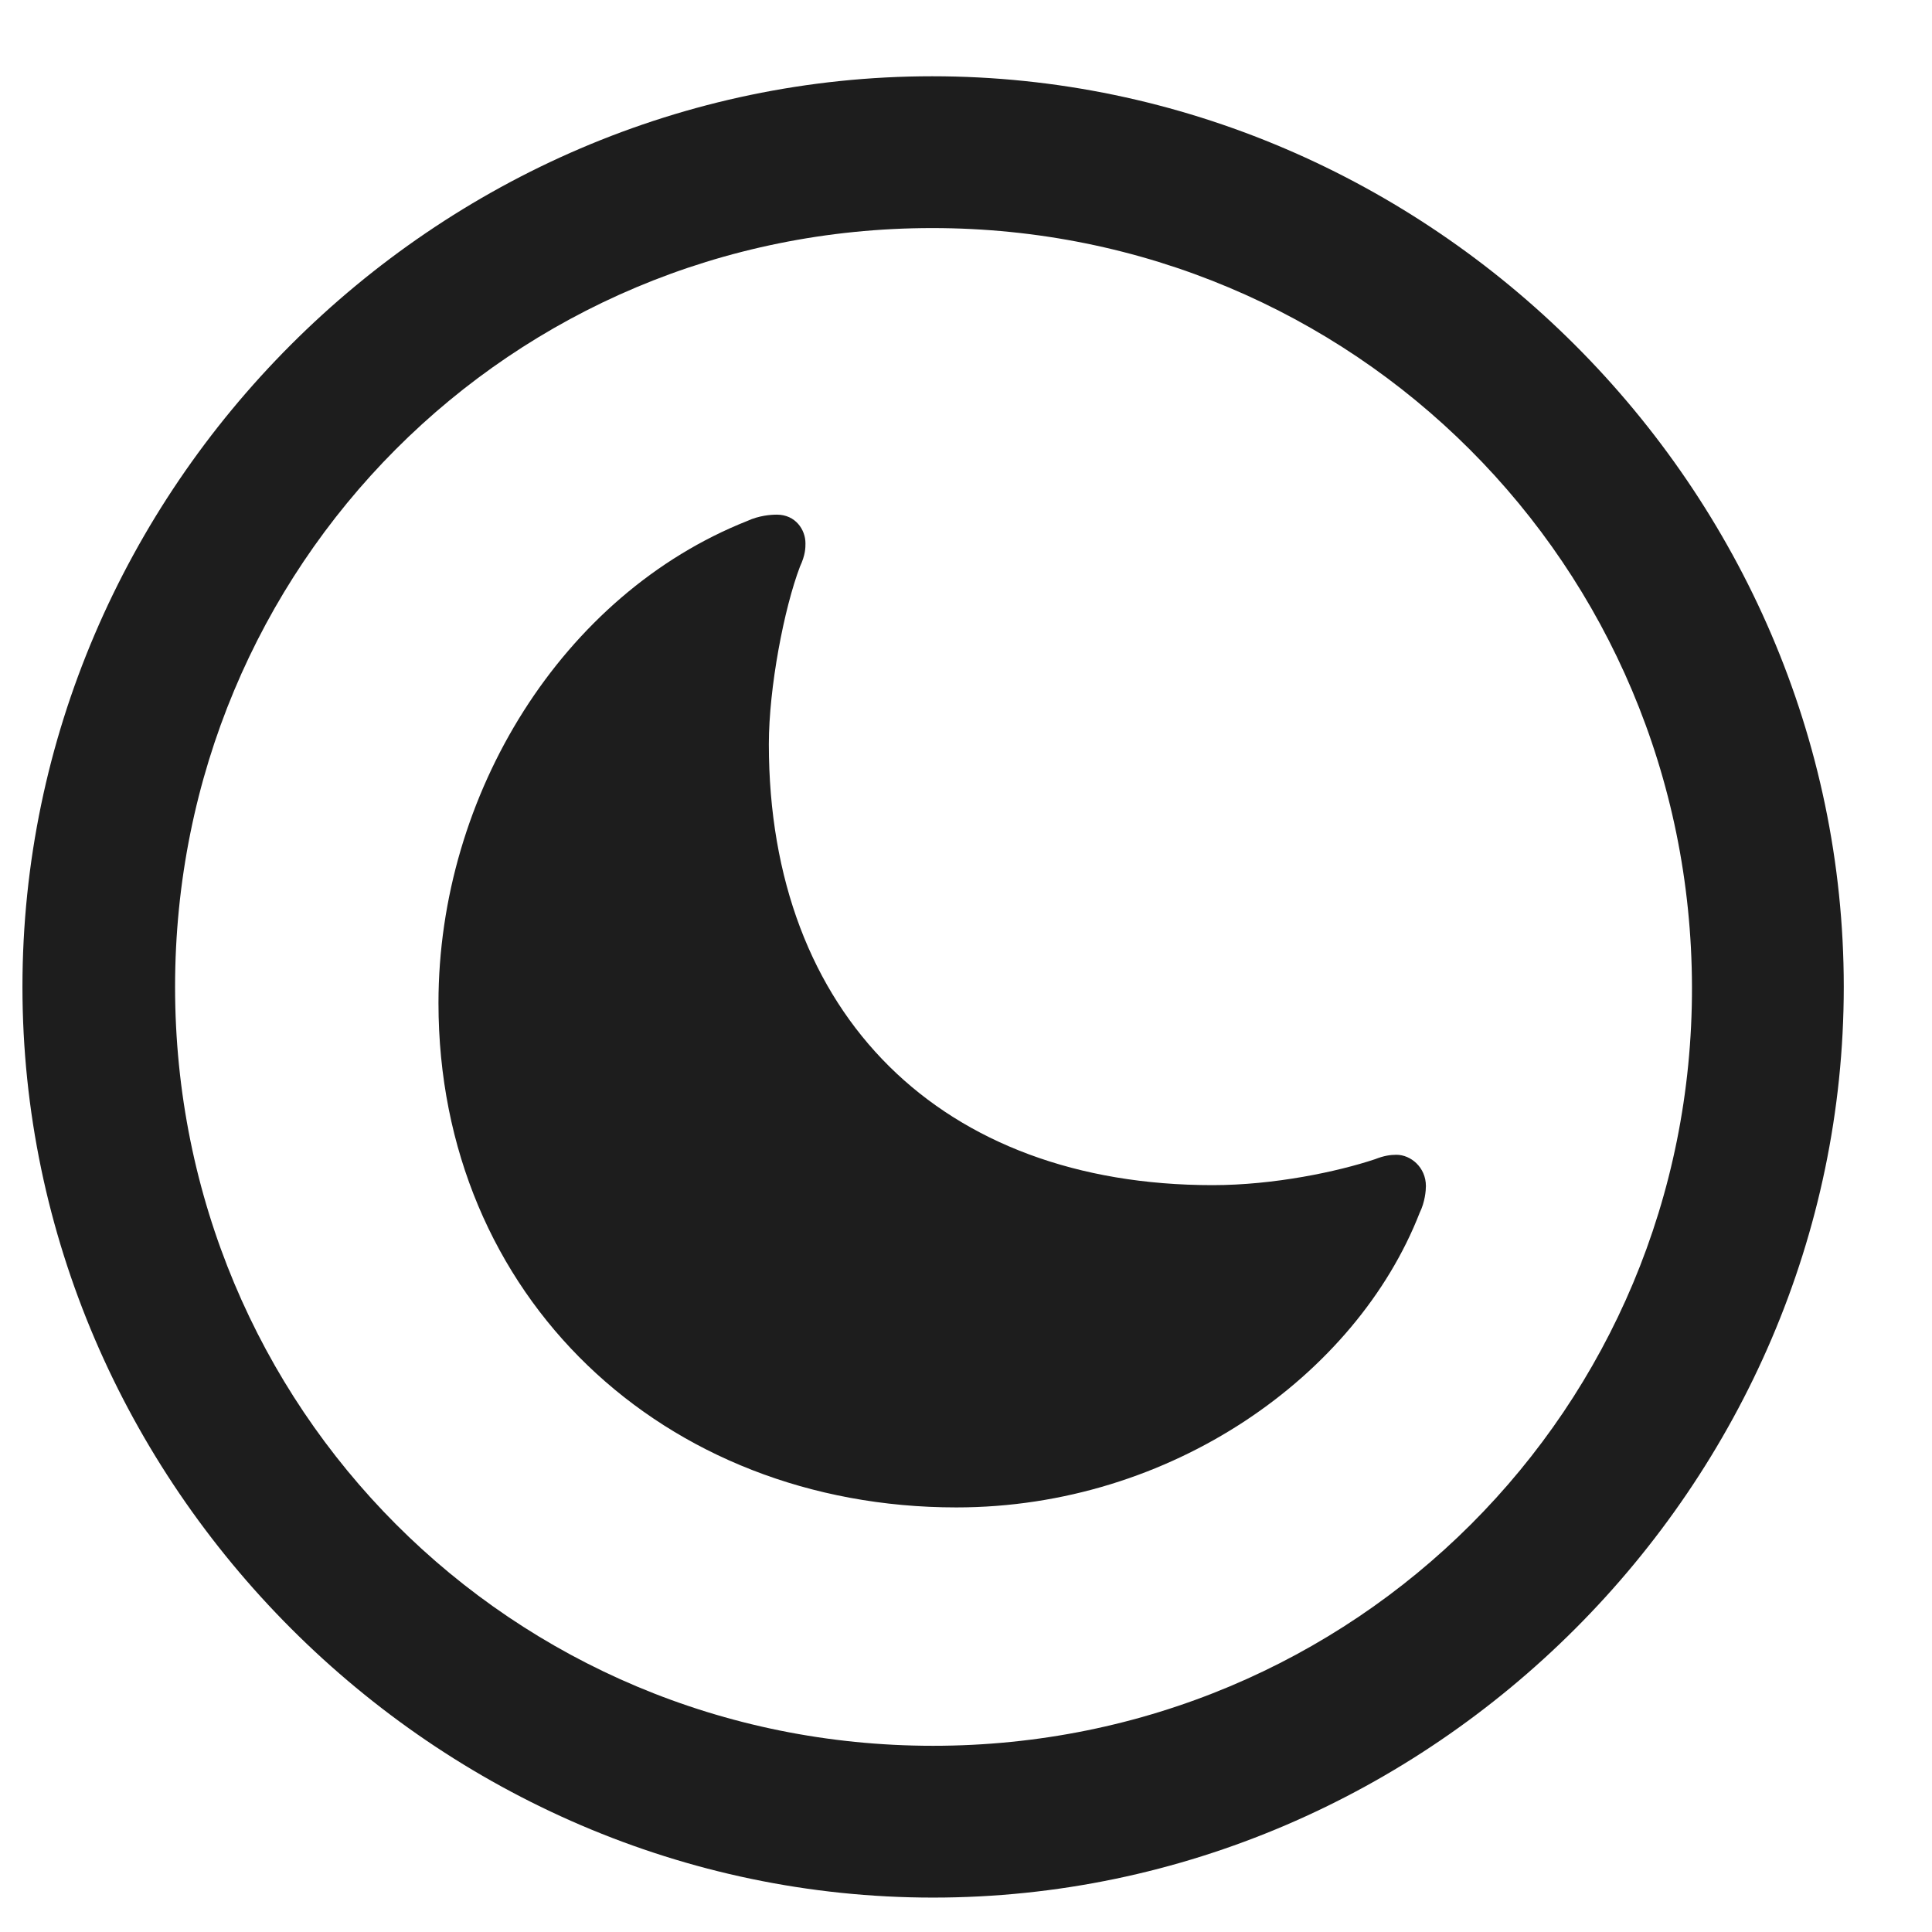 <svg width="21" height="21" viewBox="0 0 21 21" fill="none" xmlns="http://www.w3.org/2000/svg">
<path d="M10.142 20.626C15.557 20.626 20.041 16.133 20.041 10.727C20.041 5.313 15.547 0.829 10.133 0.829C4.727 0.829 0.244 5.313 0.244 10.727C0.244 16.133 4.737 20.626 10.142 20.626ZM10.142 18.976C5.562 18.976 1.903 15.308 1.903 10.727C1.903 6.147 5.552 2.479 10.133 2.479C14.713 2.479 18.381 6.147 18.391 10.727C18.401 15.308 14.723 18.976 10.142 18.976ZM10.395 16.385C12.733 16.385 14.742 14.949 15.431 13.183C15.489 13.066 15.499 12.94 15.499 12.892C15.499 12.688 15.334 12.552 15.179 12.552C15.111 12.552 15.043 12.562 14.946 12.6C14.538 12.736 13.849 12.882 13.18 12.882C10.239 12.882 8.357 11.038 8.357 8.088C8.357 7.477 8.522 6.613 8.696 6.157C8.755 6.031 8.755 5.953 8.755 5.905C8.755 5.759 8.648 5.594 8.444 5.594C8.376 5.594 8.25 5.604 8.124 5.662C6.115 6.458 4.766 8.631 4.766 10.902C4.766 14.095 7.212 16.385 10.395 16.385Z" fill="#1D1D1D"/>
</svg>
